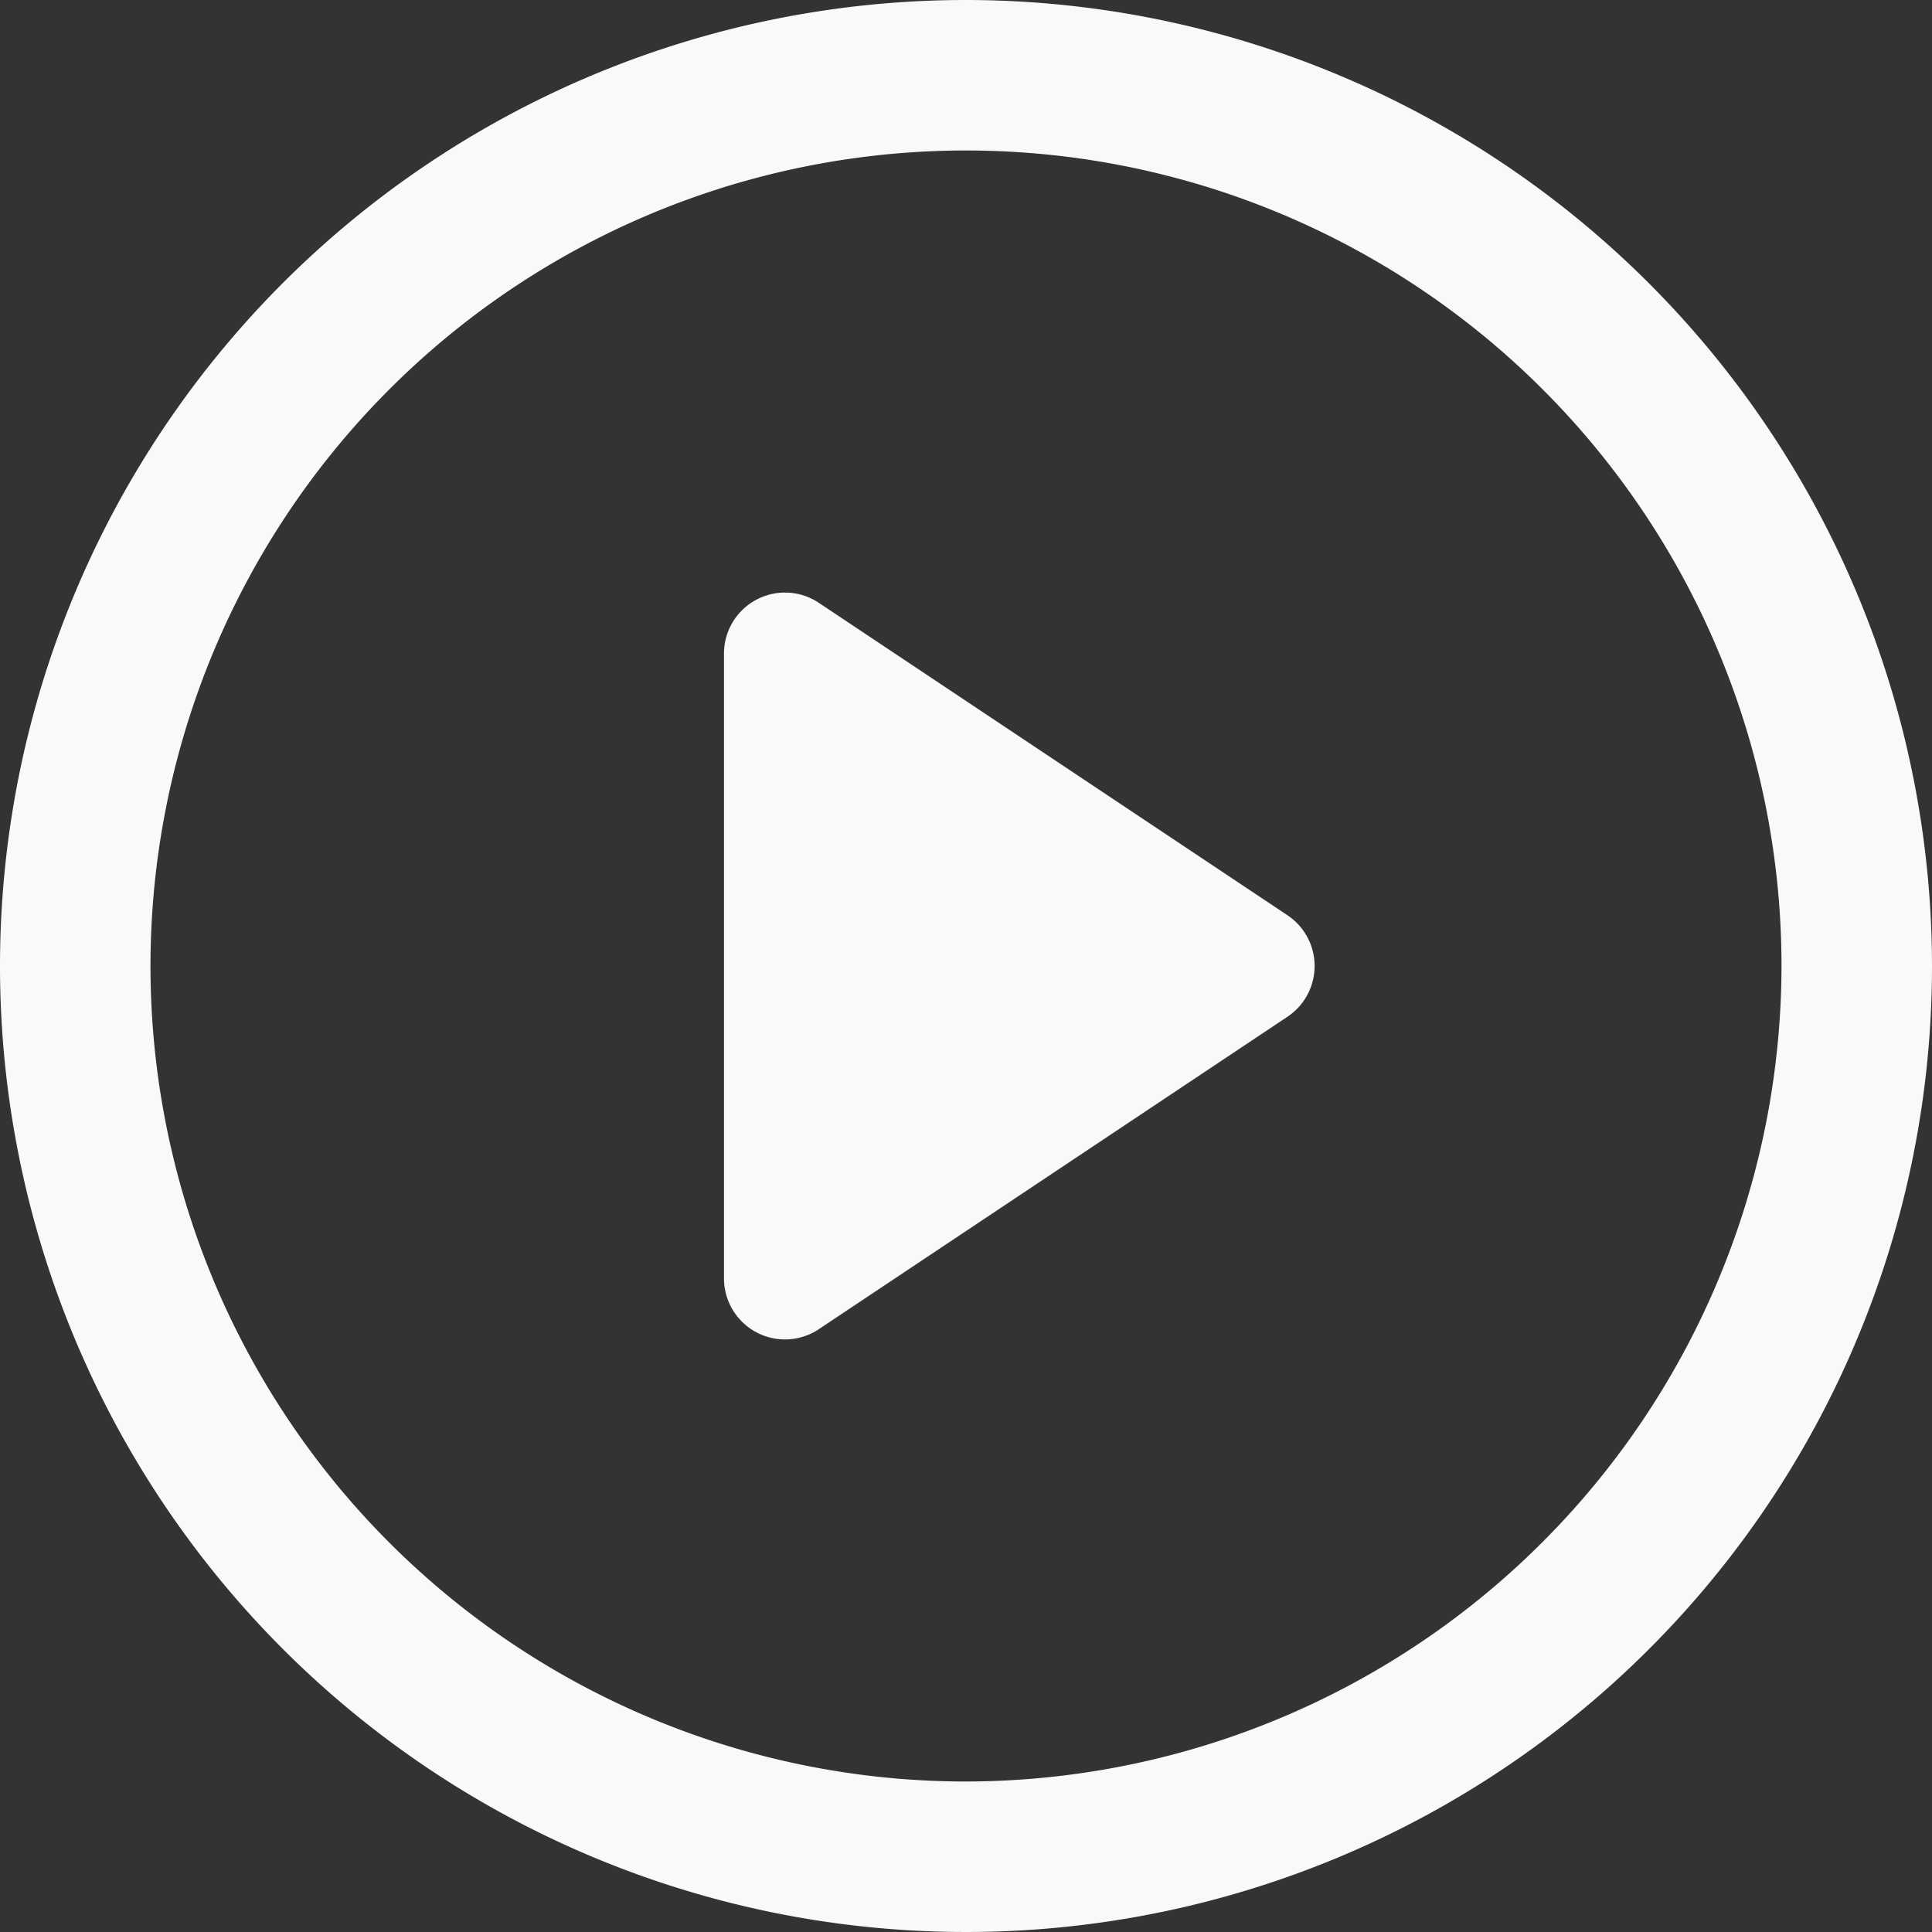 <svg xmlns="http://www.w3.org/2000/svg" viewBox="0 0 95 95"><rect x="0" y="0" width="95" height="95" fill="#333333" stroke="none"/><defs><style>.playClass{fill:#f9f9f9;}</style></defs><title>platButton</title><g id="Layer_1" data-name="Layer 1"><path class="playClass" d="M65.8,47.5,42.7,32.1a3,3,0,0,0-4.6,2.5V65.4a3,3,0,0,0,4.6,2.5L65.8,52.5A3,3,0,0,0,65.8,47.5Z" transform="translate(-2.5 -2.5)"/><path class="playClass" d="M50,2.5A47.5,47.5,0,1,0,97.5,50,47.54,47.54,0,0,0,50,2.5Zm0,87.6A40.1,40.1,0,1,1,90.1,50,40.16,40.16,0,0,1,50,90.1Z" transform="translate(-2.5 -2.5)"/></g></svg>